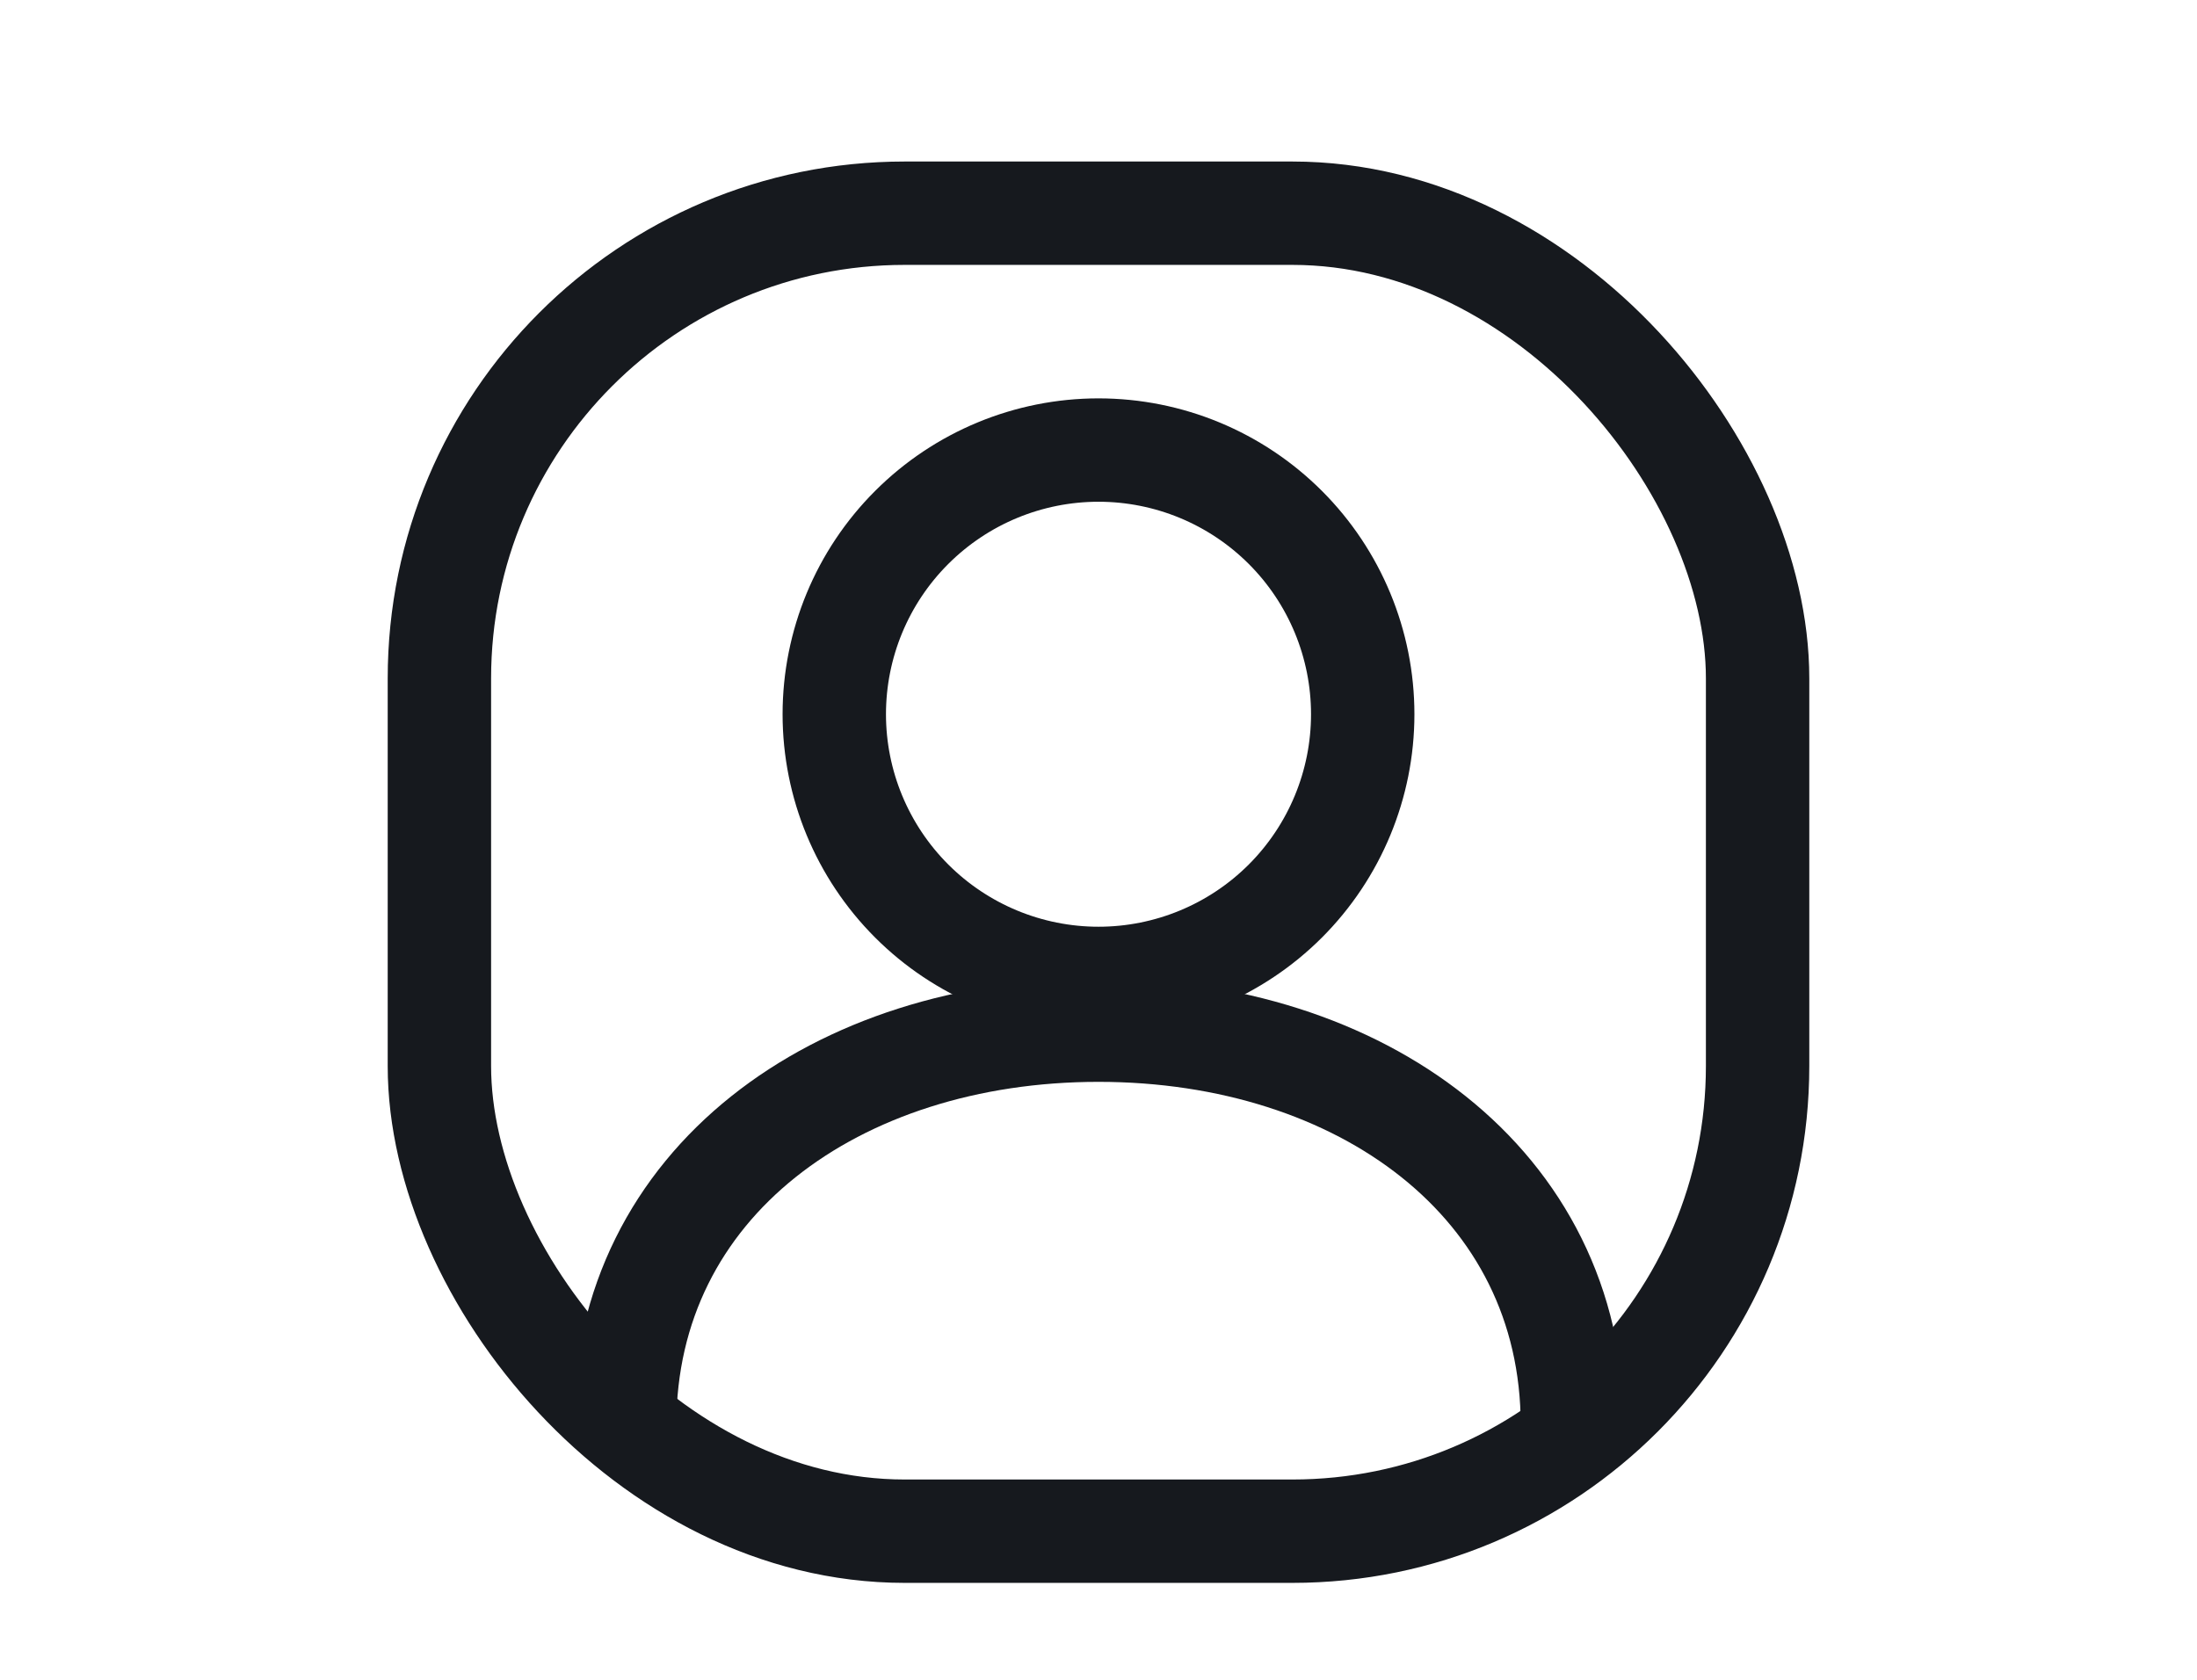 <svg width="34" height="26" viewBox="0 0 34 26" fill="none" xmlns="http://www.w3.org/2000/svg">
<rect x="6.8" y="3.3" width="20.4" height="20.4" rx="7.2" stroke="#16191E" stroke-width="1.6"/>
<path d="M14.109 13.946C13.342 13.179 12.911 12.139 12.911 11.055C12.911 9.97 13.342 8.93 14.109 8.164C14.876 7.397 15.916 6.966 17 6.966C18.085 6.966 19.125 7.397 19.892 8.164C20.658 8.93 21.089 9.97 21.089 11.055C21.089 12.139 20.658 13.179 19.892 13.946C19.125 14.713 18.085 15.144 17 15.144C15.916 15.144 14.876 14.713 14.109 13.946Z" stroke="#16191E" stroke-width="1.6"/>
<path d="M24.334 22.056C24.334 18.306 21.05 15.945 17 15.945C12.95 15.945 9.667 18.306 9.667 22.056" stroke="#16191E" stroke-width="1.6"/>
</svg>
